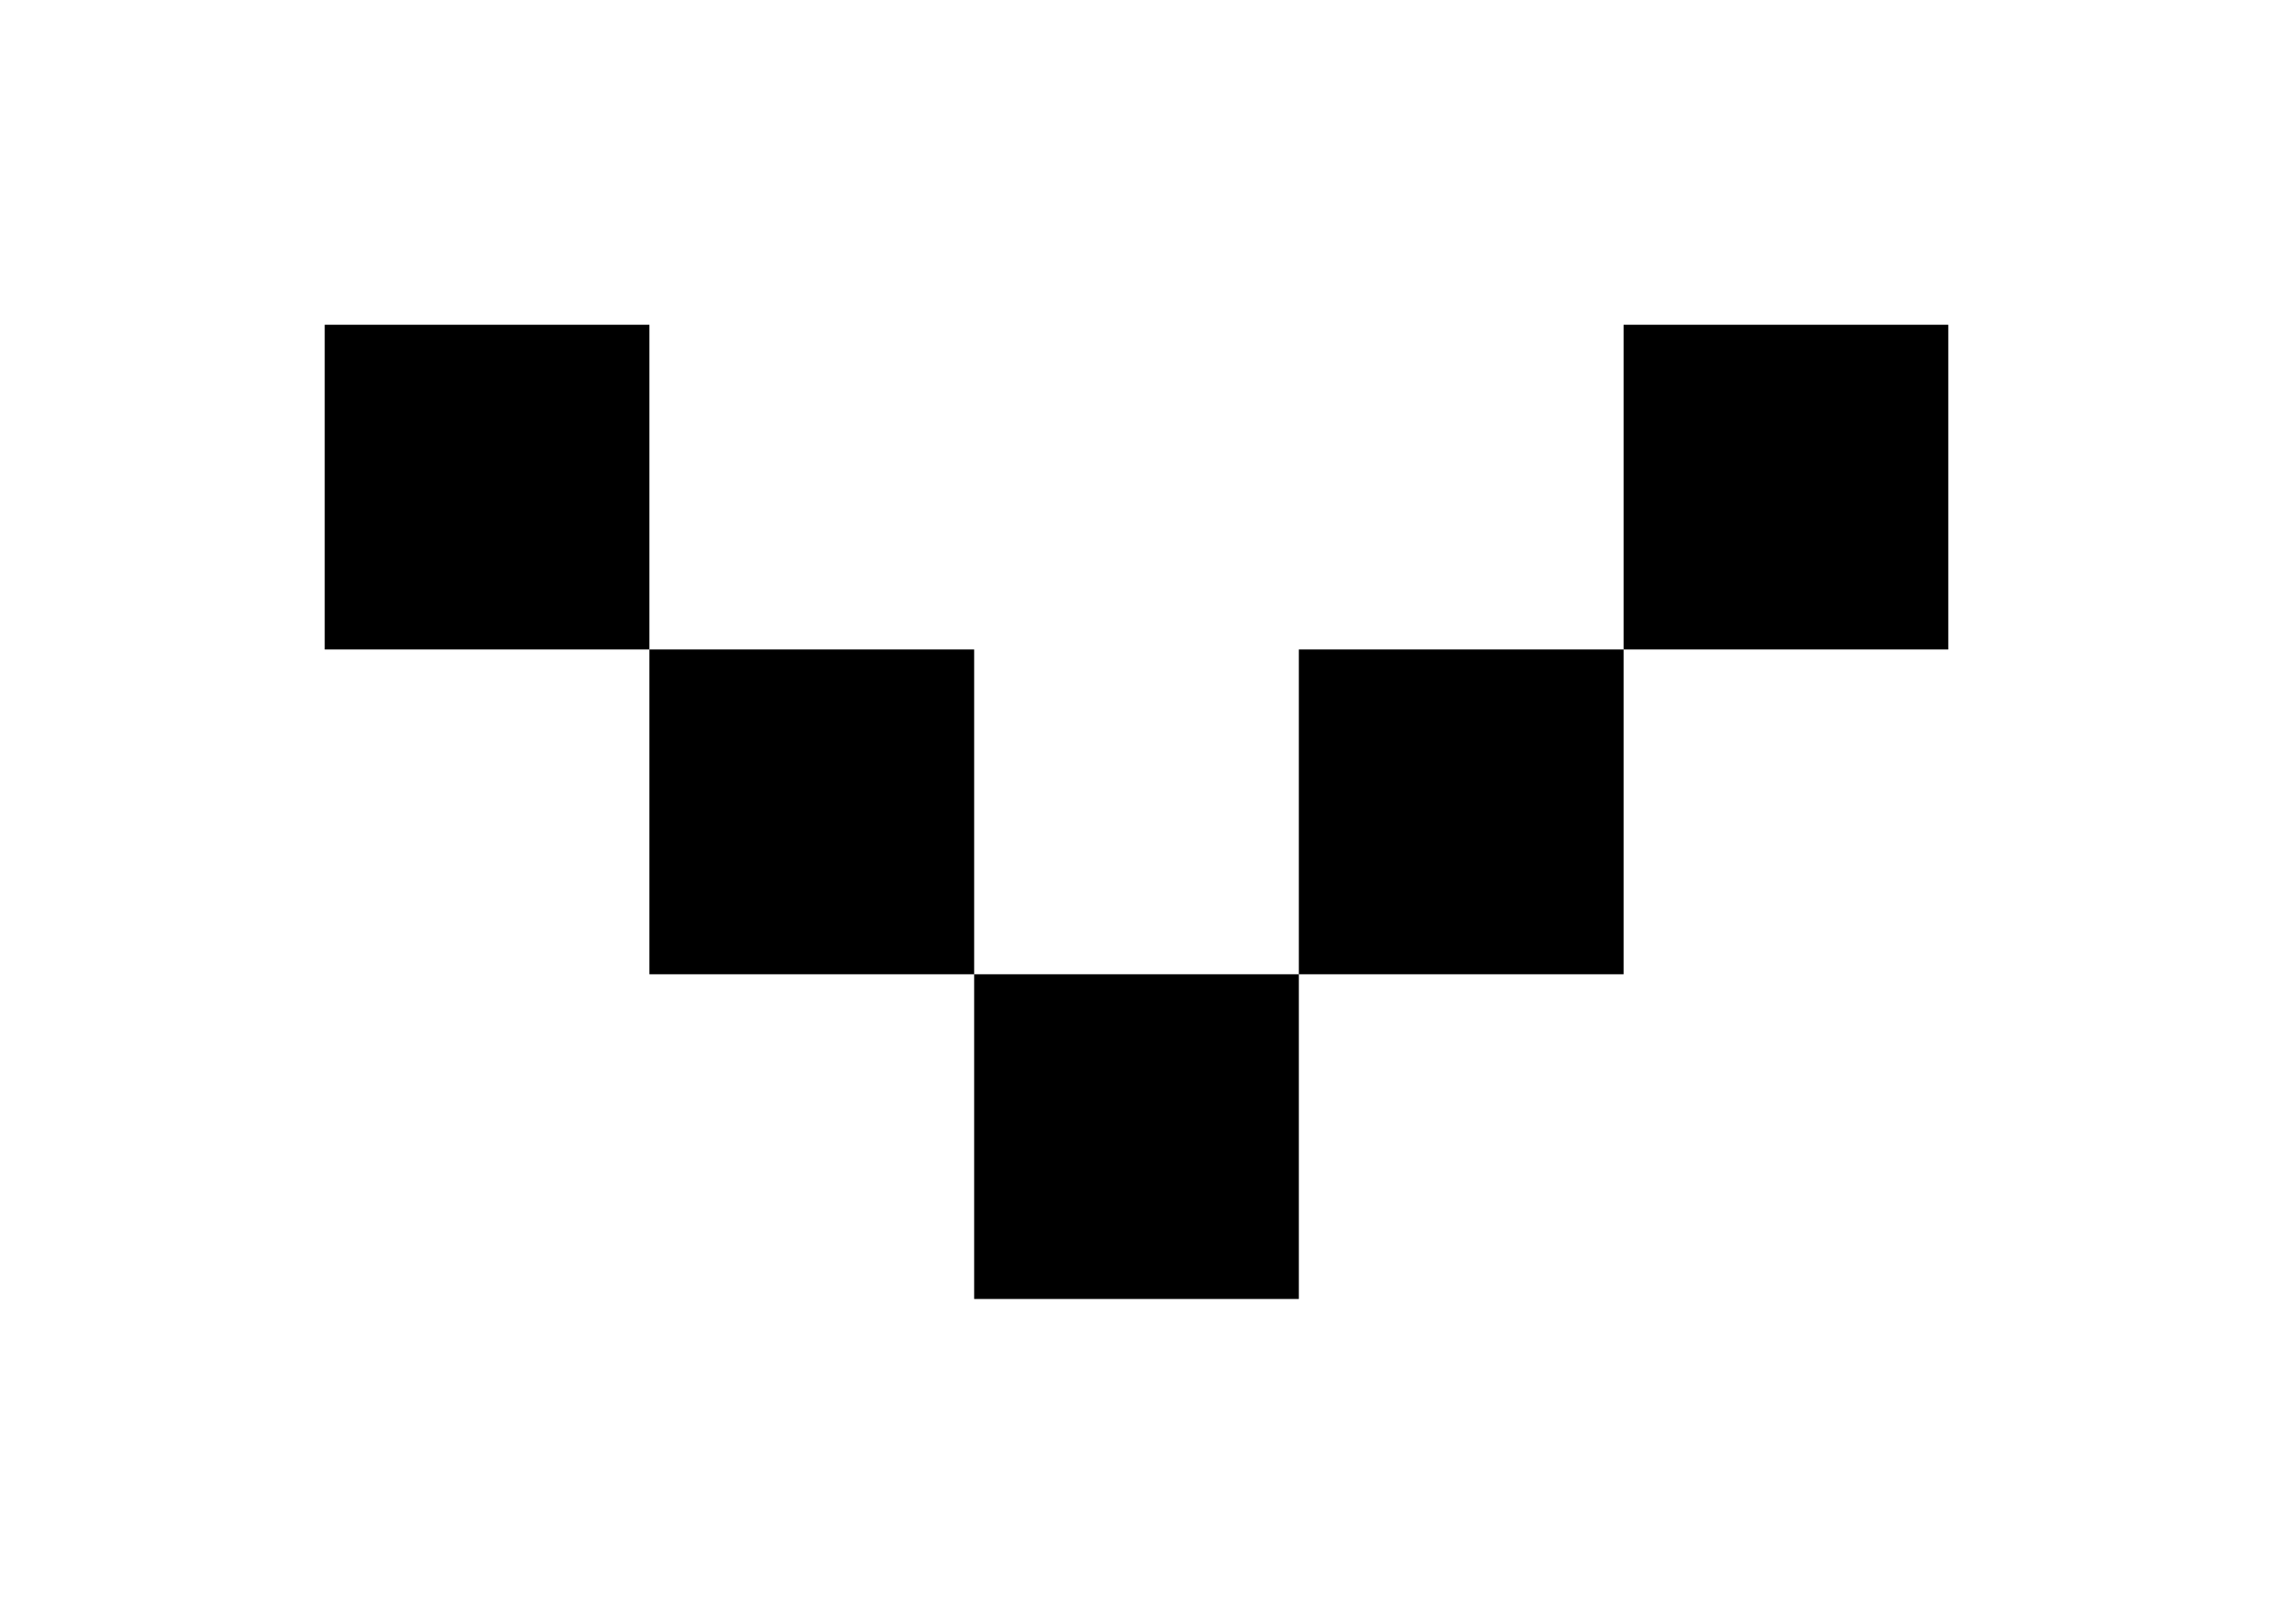 <svg width="7" height="5" viewBox="0 0 7 5" fill="none" xmlns="http://www.w3.org/2000/svg">
<path fill-rule="evenodd" clip-rule="evenodd" d="M1 1H2V2H1V1ZM3 3H2V2H3V3ZM4 3V4H3V3H4ZM5 2H4V3H5V2ZM5 2V1H6V2H5Z" fill="black"/>
</svg>
